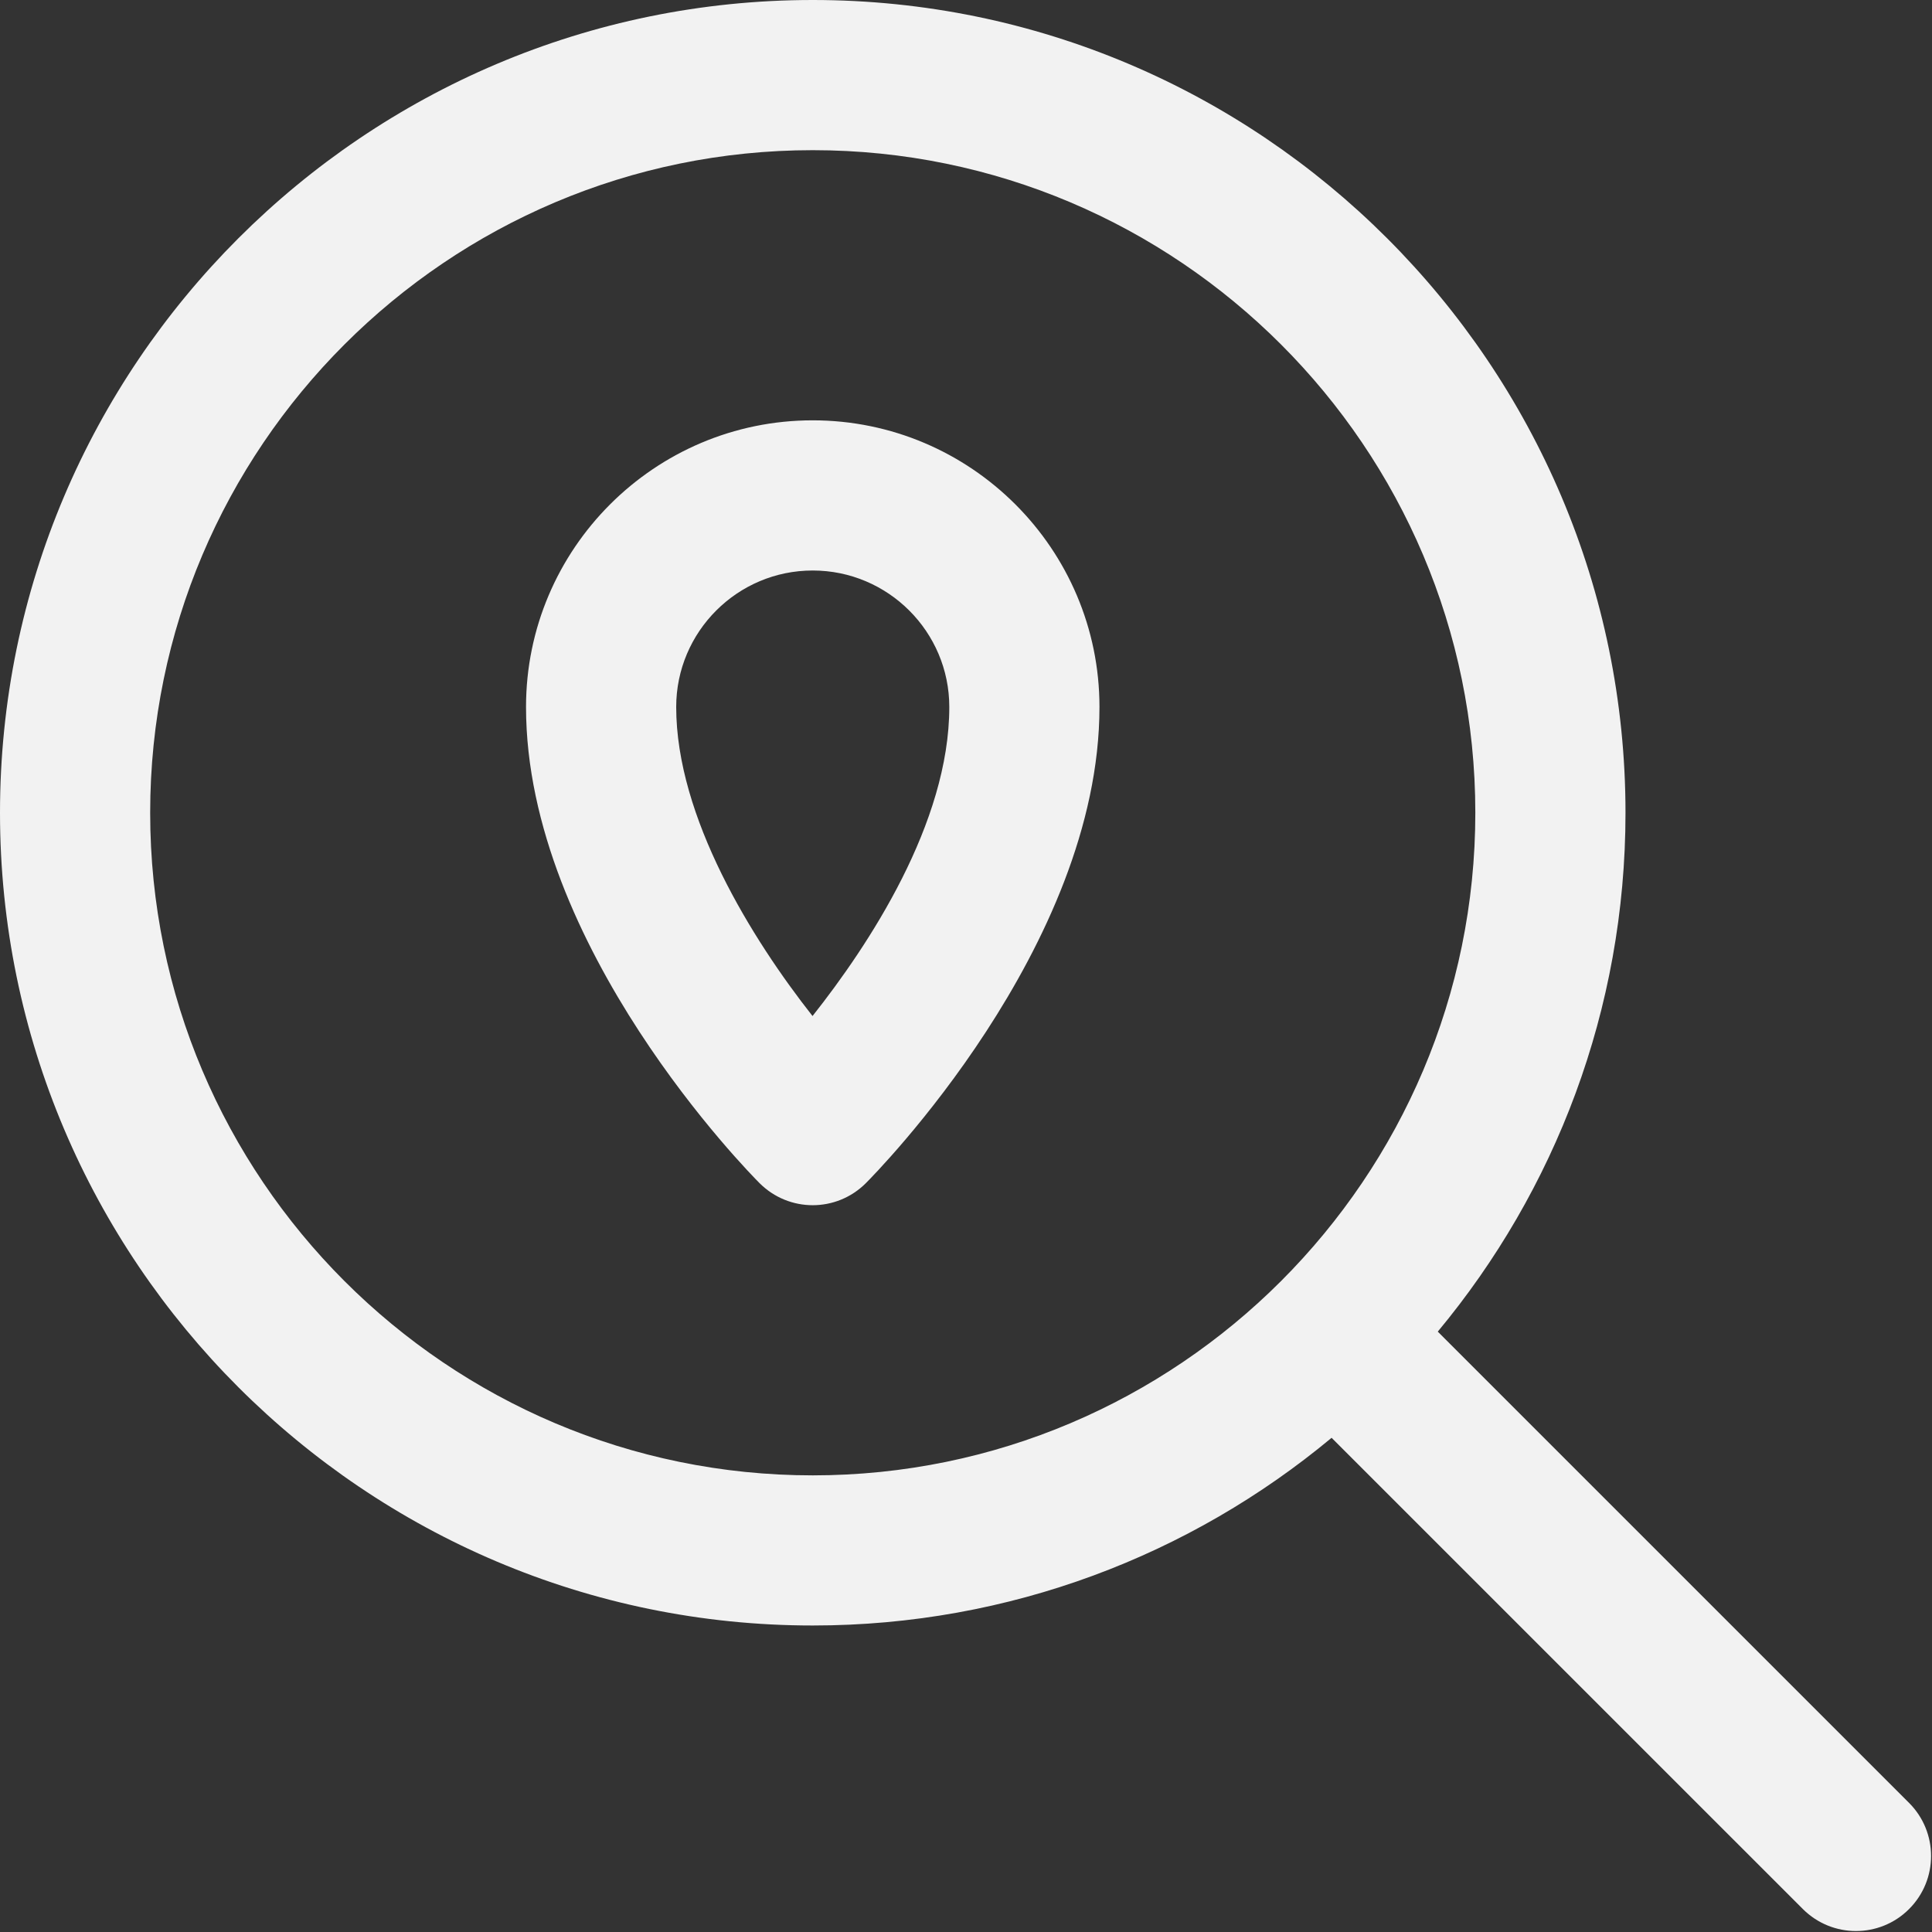 <?xml version="1.0" encoding="UTF-8" standalone="no"?>
<svg width="48px" height="48px" viewBox="0 0 48 48" version="1.1" xmlns="http://www.w3.org/2000/svg" xmlns:xlink="http://www.w3.org/1999/xlink">
    <rect x="0" y="0" width="48" height="48" fill="#333333" stroke="none"/>
    <!-- Generator: Sketch 42 (36781) - http://www.bohemiancoding.com/sketch -->
    <title>Icn-find_clients</title>
    <desc>Created with Sketch.</desc>
    <defs></defs>
    <g id="Main" stroke="none" stroke-width="1" fill="none" fill-rule="evenodd">
        <g id="DSK-GymRush-land-v2" transform="translate(-216, -4517)" fill="#F2F2F2">
            <g id="Section:-Together" transform="translate(0, 2936)">
                <g id="Card:-Trainers" transform="translate(148, 1209)">
                    <g id="Group-11" transform="translate(0, 176)">
                        <g id="Group-10" transform="translate(0, 64)">
                            <g id="Icn-find_clients" transform="translate(68, 132)">
                                <g id="find-location">
                                    <g id="Capa_1" fill-rule="nonzero">
                                        <g id="Group">
                                            <path d="M47.43,44.792 L35.721,33.084 C38.632,29.584 40.385,25.09 40.385,20.194 C40.385,9.059 31.327,0 20.193,0 C9.059,0 0,9.059 0,20.193 C0,31.327 9.059,40.385 20.193,40.385 C25.09,40.385 29.584,38.632 33.083,35.722 L44.792,47.43 C45.157,47.794 45.634,47.976 46.111,47.976 C46.589,47.976 47.066,47.794 47.43,47.43 C48.159,46.702 48.159,45.521 47.43,44.792 Z M3.731,20.193 C3.731,11.116 11.116,3.731 20.193,3.731 C29.27,3.731 36.654,11.116 36.654,20.193 C36.654,29.27 29.27,36.655 20.193,36.655 C11.116,36.655 3.731,29.27 3.731,20.193 Z M20.191,10.443 C16.264,10.443 13.069,13.637 13.069,17.564 C13.069,23.525 18.635,29.159 18.872,29.396 C19.237,29.76 19.714,29.943 20.191,29.943 C20.669,29.943 21.146,29.76 21.51,29.397 C21.747,29.16 27.316,23.525 27.316,17.564 C27.316,13.638 24.12,10.443 20.191,10.443 Z M20.187,25.243 C18.683,23.332 16.8,20.303 16.8,17.565 C16.8,15.695 18.321,14.174 20.191,14.174 C22.063,14.174 23.585,15.695 23.585,17.565 C23.585,20.452 21.582,23.482 20.187,25.243 Z" id="Combined-Shape"></path>
                                        </g>
                                    </g>
                                </g>
                            </g>
                        </g>
                    </g>
                </g>
            </g>
        </g>
    </g>
</svg>